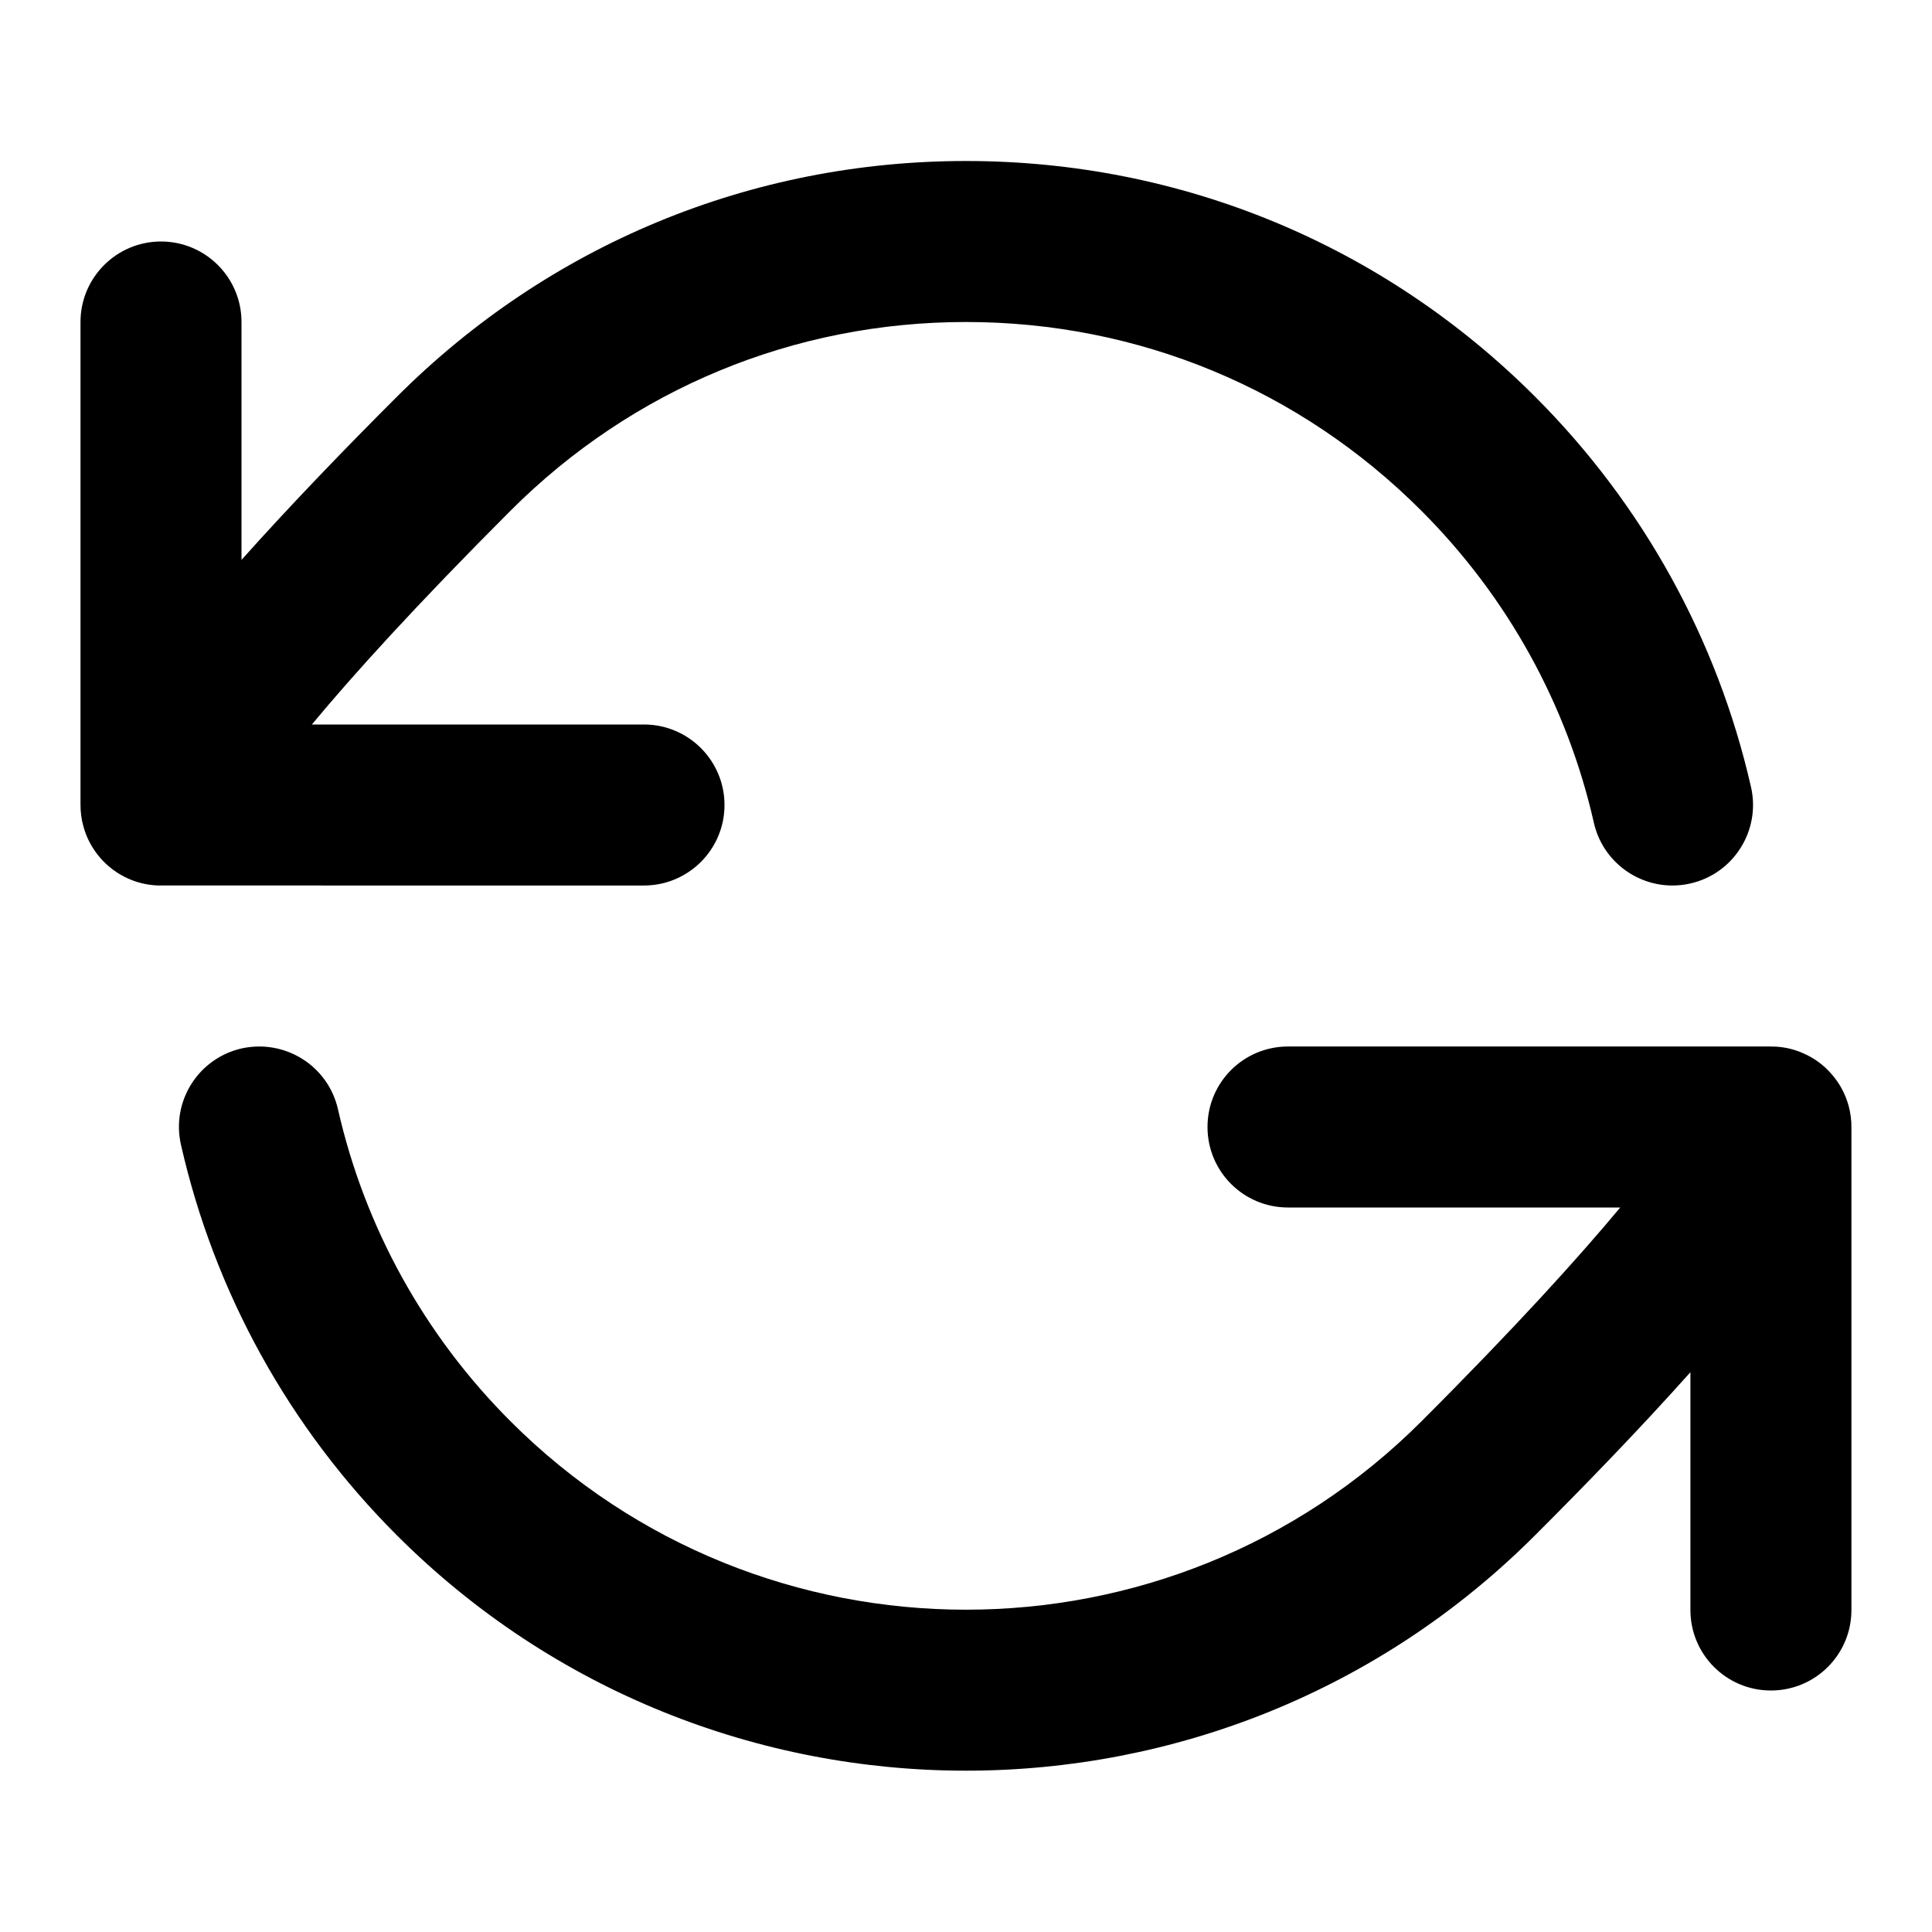 <?xml version="1.0" encoding="iso-8859-1"?>
<!-- Generator: Adobe Illustrator 27.4.0, SVG Export Plug-In . SVG Version: 6.00 Build 0)  -->
<svg version="1.1" id="Layer_1" xmlns="http://www.w3.org/2000/svg" xmlns:xlink="http://www.w3.org/1999/xlink" x="0px" y="0px"
	 viewBox="0 0 24 24" style="enable-background:new 0 0 24 24;" xml:space="preserve">
<g>
	<path d="M12,21.996c-2.561,0-5.122-0.976-7.071-2.925c-1.336-1.336-2.264-3.013-2.681-4.85c-0.123-0.539,0.215-1.074,0.753-1.197
		c0.541-0.119,1.074,0.216,1.197,0.754c0.333,1.469,1.075,2.81,2.145,3.879c3.119,3.119,8.194,3.119,11.314,0
		c1.188-1.188,1.964-2.049,2.47-2.657H16c-0.553,0-1-0.447-1-1s0.447-1,1-1h5.983c0.022,0,0.056,0.001,0.085,0.002
		c0.117,0.008,0.229,0.036,0.332,0.082c0.14,0.061,0.26,0.15,0.356,0.263c0.096,0.11,0.168,0.243,0.208,0.389
		c0.024,0.089,0.037,0.183,0.035,0.279V20c0,0.553-0.447,1-1,1s-1-0.447-1-1v-2.954c-0.614,0.688-1.296,1.393-1.929,2.025
		C17.122,21.021,14.562,21.996,12,21.996z M20.775,11c-0.456,0-0.869-0.314-0.975-0.778c-0.333-1.468-1.074-2.809-2.144-3.878
		C16.146,4.832,14.137,4,12,4S7.854,4.832,6.343,6.343C5.156,7.531,4.379,8.392,3.874,9H8c0.552,0,1,0.448,1,1s-0.448,1-1,1H2.017
		c-0.031,0-0.059,0-0.087-0.002c-0.117-0.008-0.229-0.036-0.331-0.081c-0.139-0.061-0.261-0.152-0.357-0.264
		c-0.094-0.11-0.166-0.24-0.205-0.384C1.011,10.178,0.999,10.083,1,9.985V4c0-0.552,0.448-1,1-1s1,0.448,1,1v2.955
		c0.615-0.688,1.296-1.393,1.929-2.025C6.818,3.04,9.329,2,12,2c2.672,0,5.183,1.04,7.071,2.929
		c1.336,1.336,2.263,3.013,2.681,4.849c0.122,0.539-0.216,1.075-0.754,1.197C20.924,10.992,20.849,11,20.775,11z"/>
</g>
</svg>
